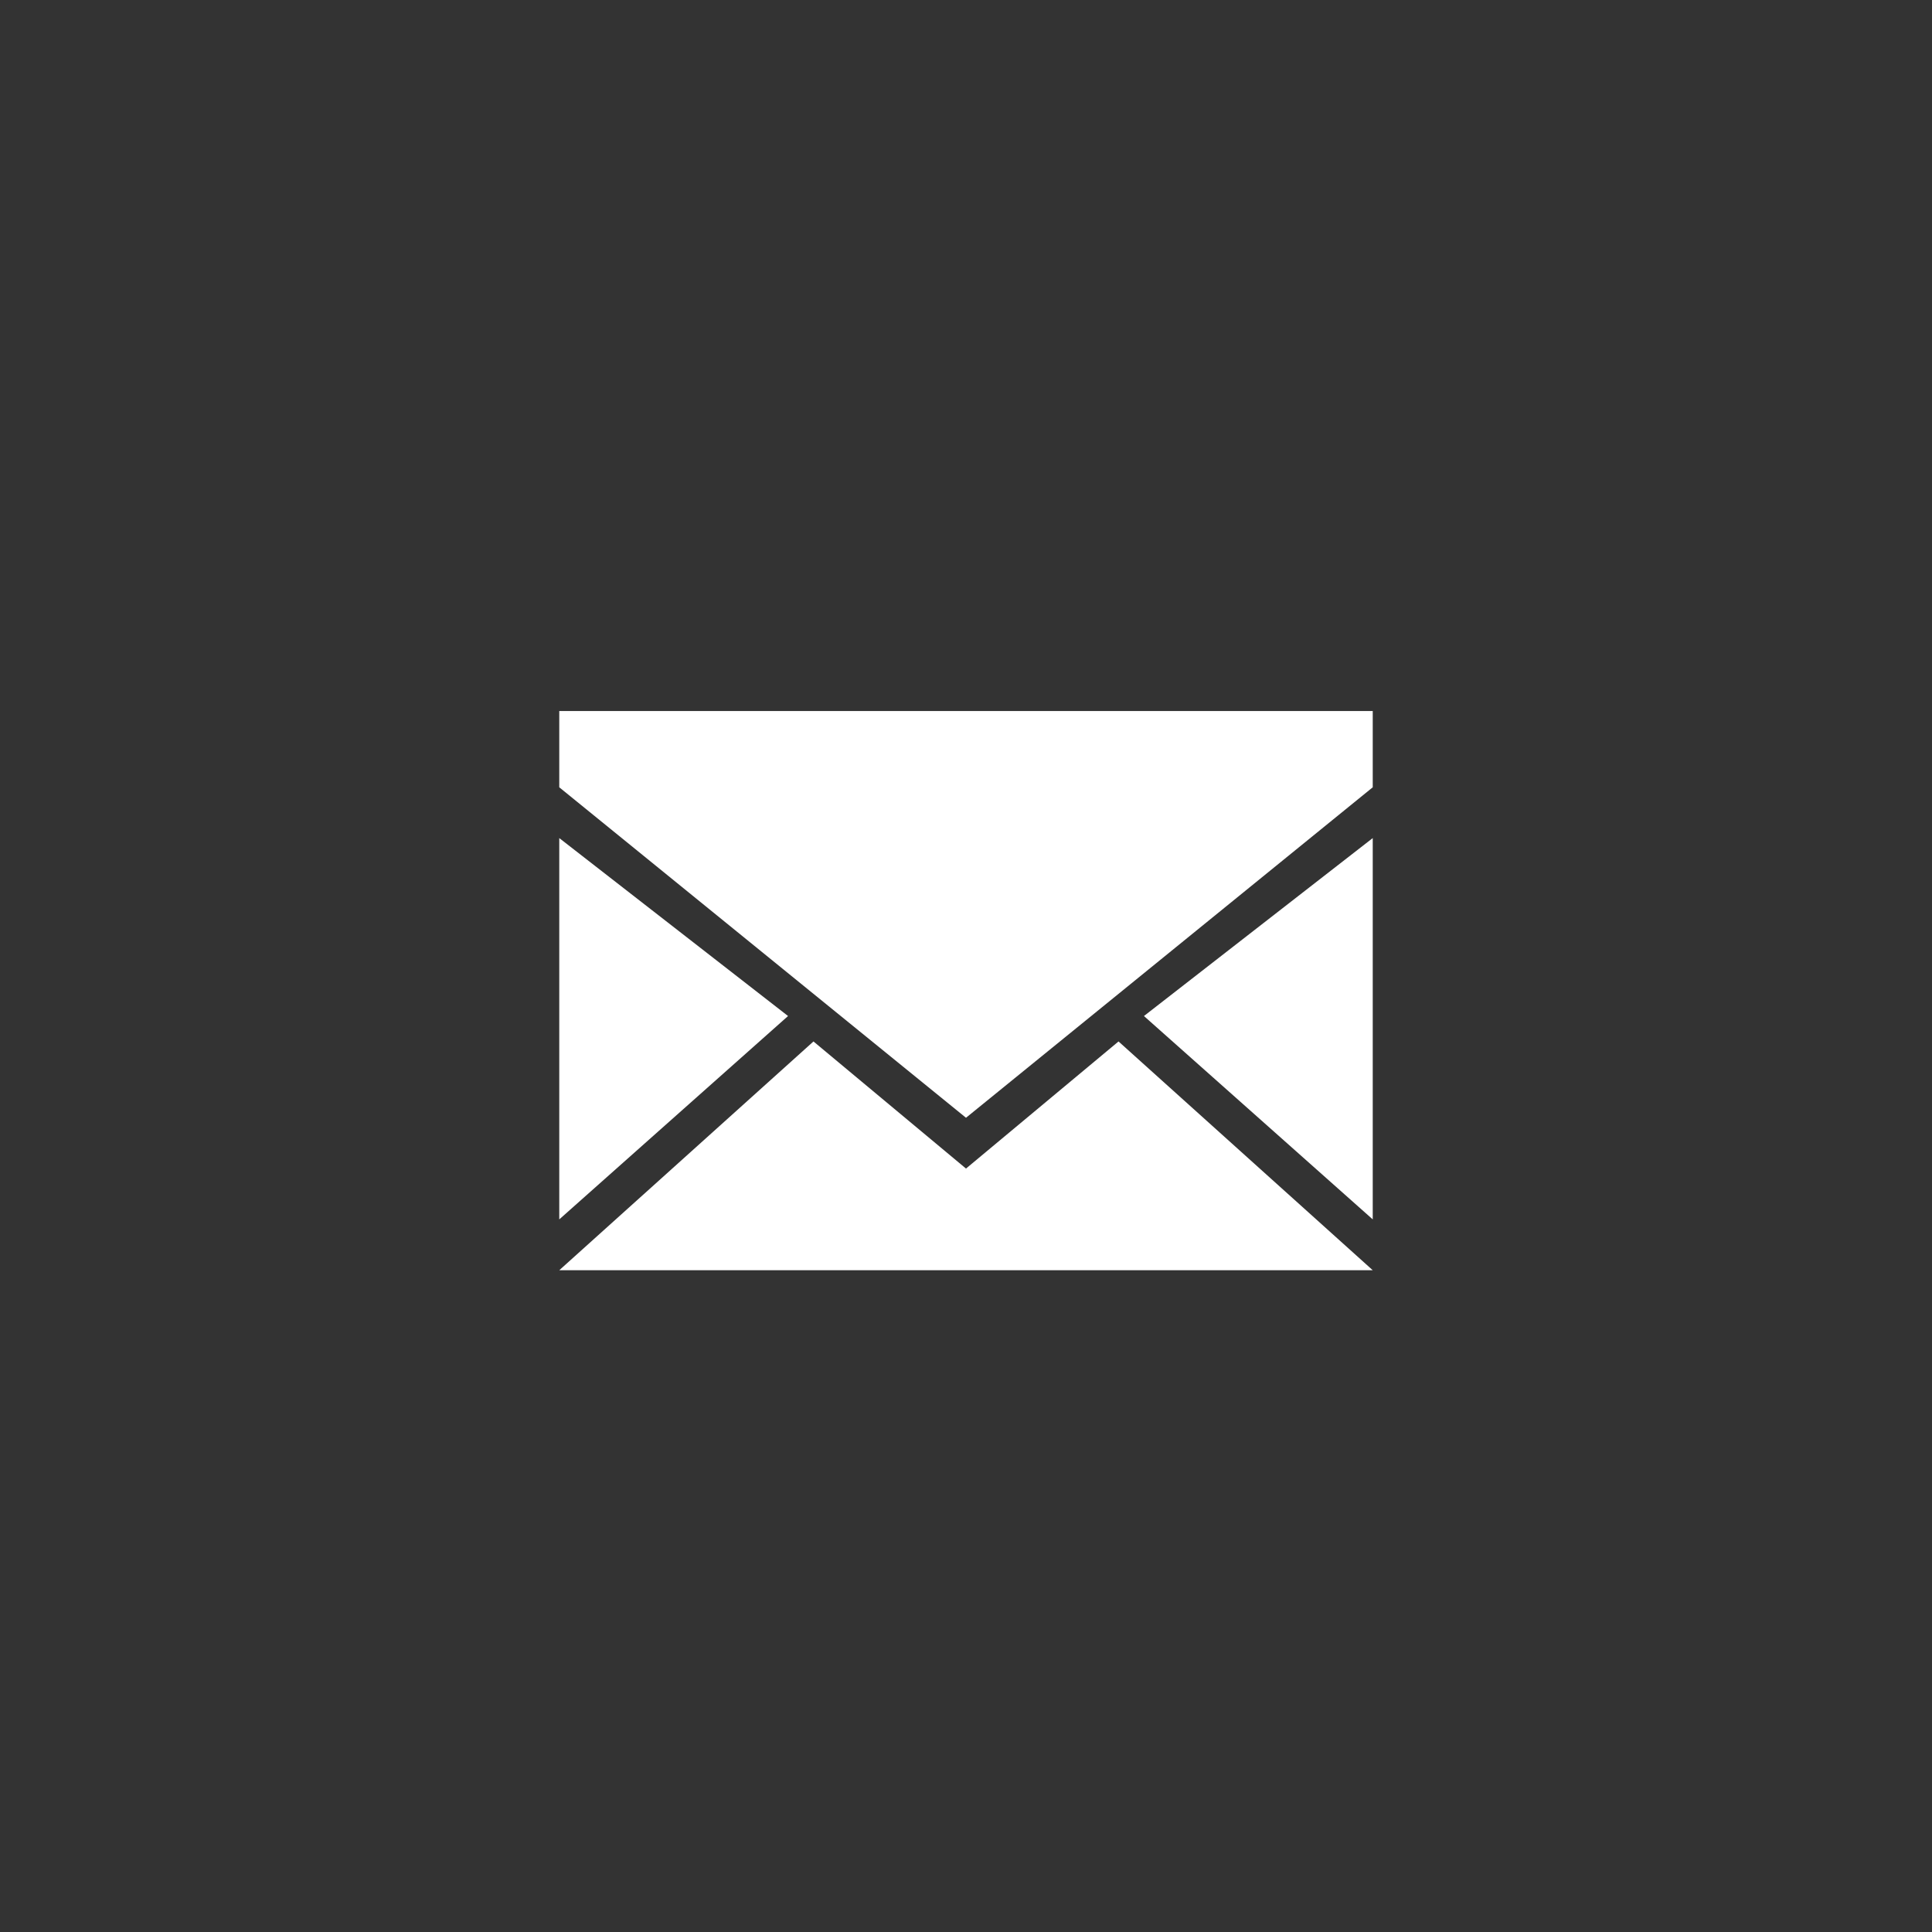 <?xml version="1.0" encoding="utf-8"?>
<!-- Generator: Adobe Illustrator 16.0.0, SVG Export Plug-In . SVG Version: 6.00 Build 0)  -->
<!DOCTYPE svg PUBLIC "-//W3C//DTD SVG 1.1//EN" "http://www.w3.org/Graphics/SVG/1.1/DTD/svg11.dtd">
<svg version="1.1" id="Layer_1" xmlns="http://www.w3.org/2000/svg" xmlns:xlink="http://www.w3.org/1999/xlink" x="0px" y="0px"
	 width="38px" height="38px" viewBox="0 0 38 38" enable-background="new 0 0 38 38" xml:space="preserve">
<rect x="0" y="0" width="38" height="38" fill="#333333" stroke="none"/>
<path fill-rule="evenodd" clip-rule="evenodd" fill="#FFFFFF" d="M11,24.984l5-4.5l3,2.5l3-2.5l5,4.5H11z"/>
<path fill-rule="evenodd" clip-rule="evenodd" fill="#FFFFFF" d="M27,16.484l-4.5,3.5l4.5,4V16.484z"/>
<path fill-rule="evenodd" clip-rule="evenodd" fill="#FFFFFF" d="M11,16.484l4.5,3.5l-4.5,4V16.484z"/>
<path fill-rule="evenodd" clip-rule="evenodd" fill="#FFFFFF" d="M11,13.985v1.5l8,6.5l8-6.5v-1.5H11z"/>
</svg>
